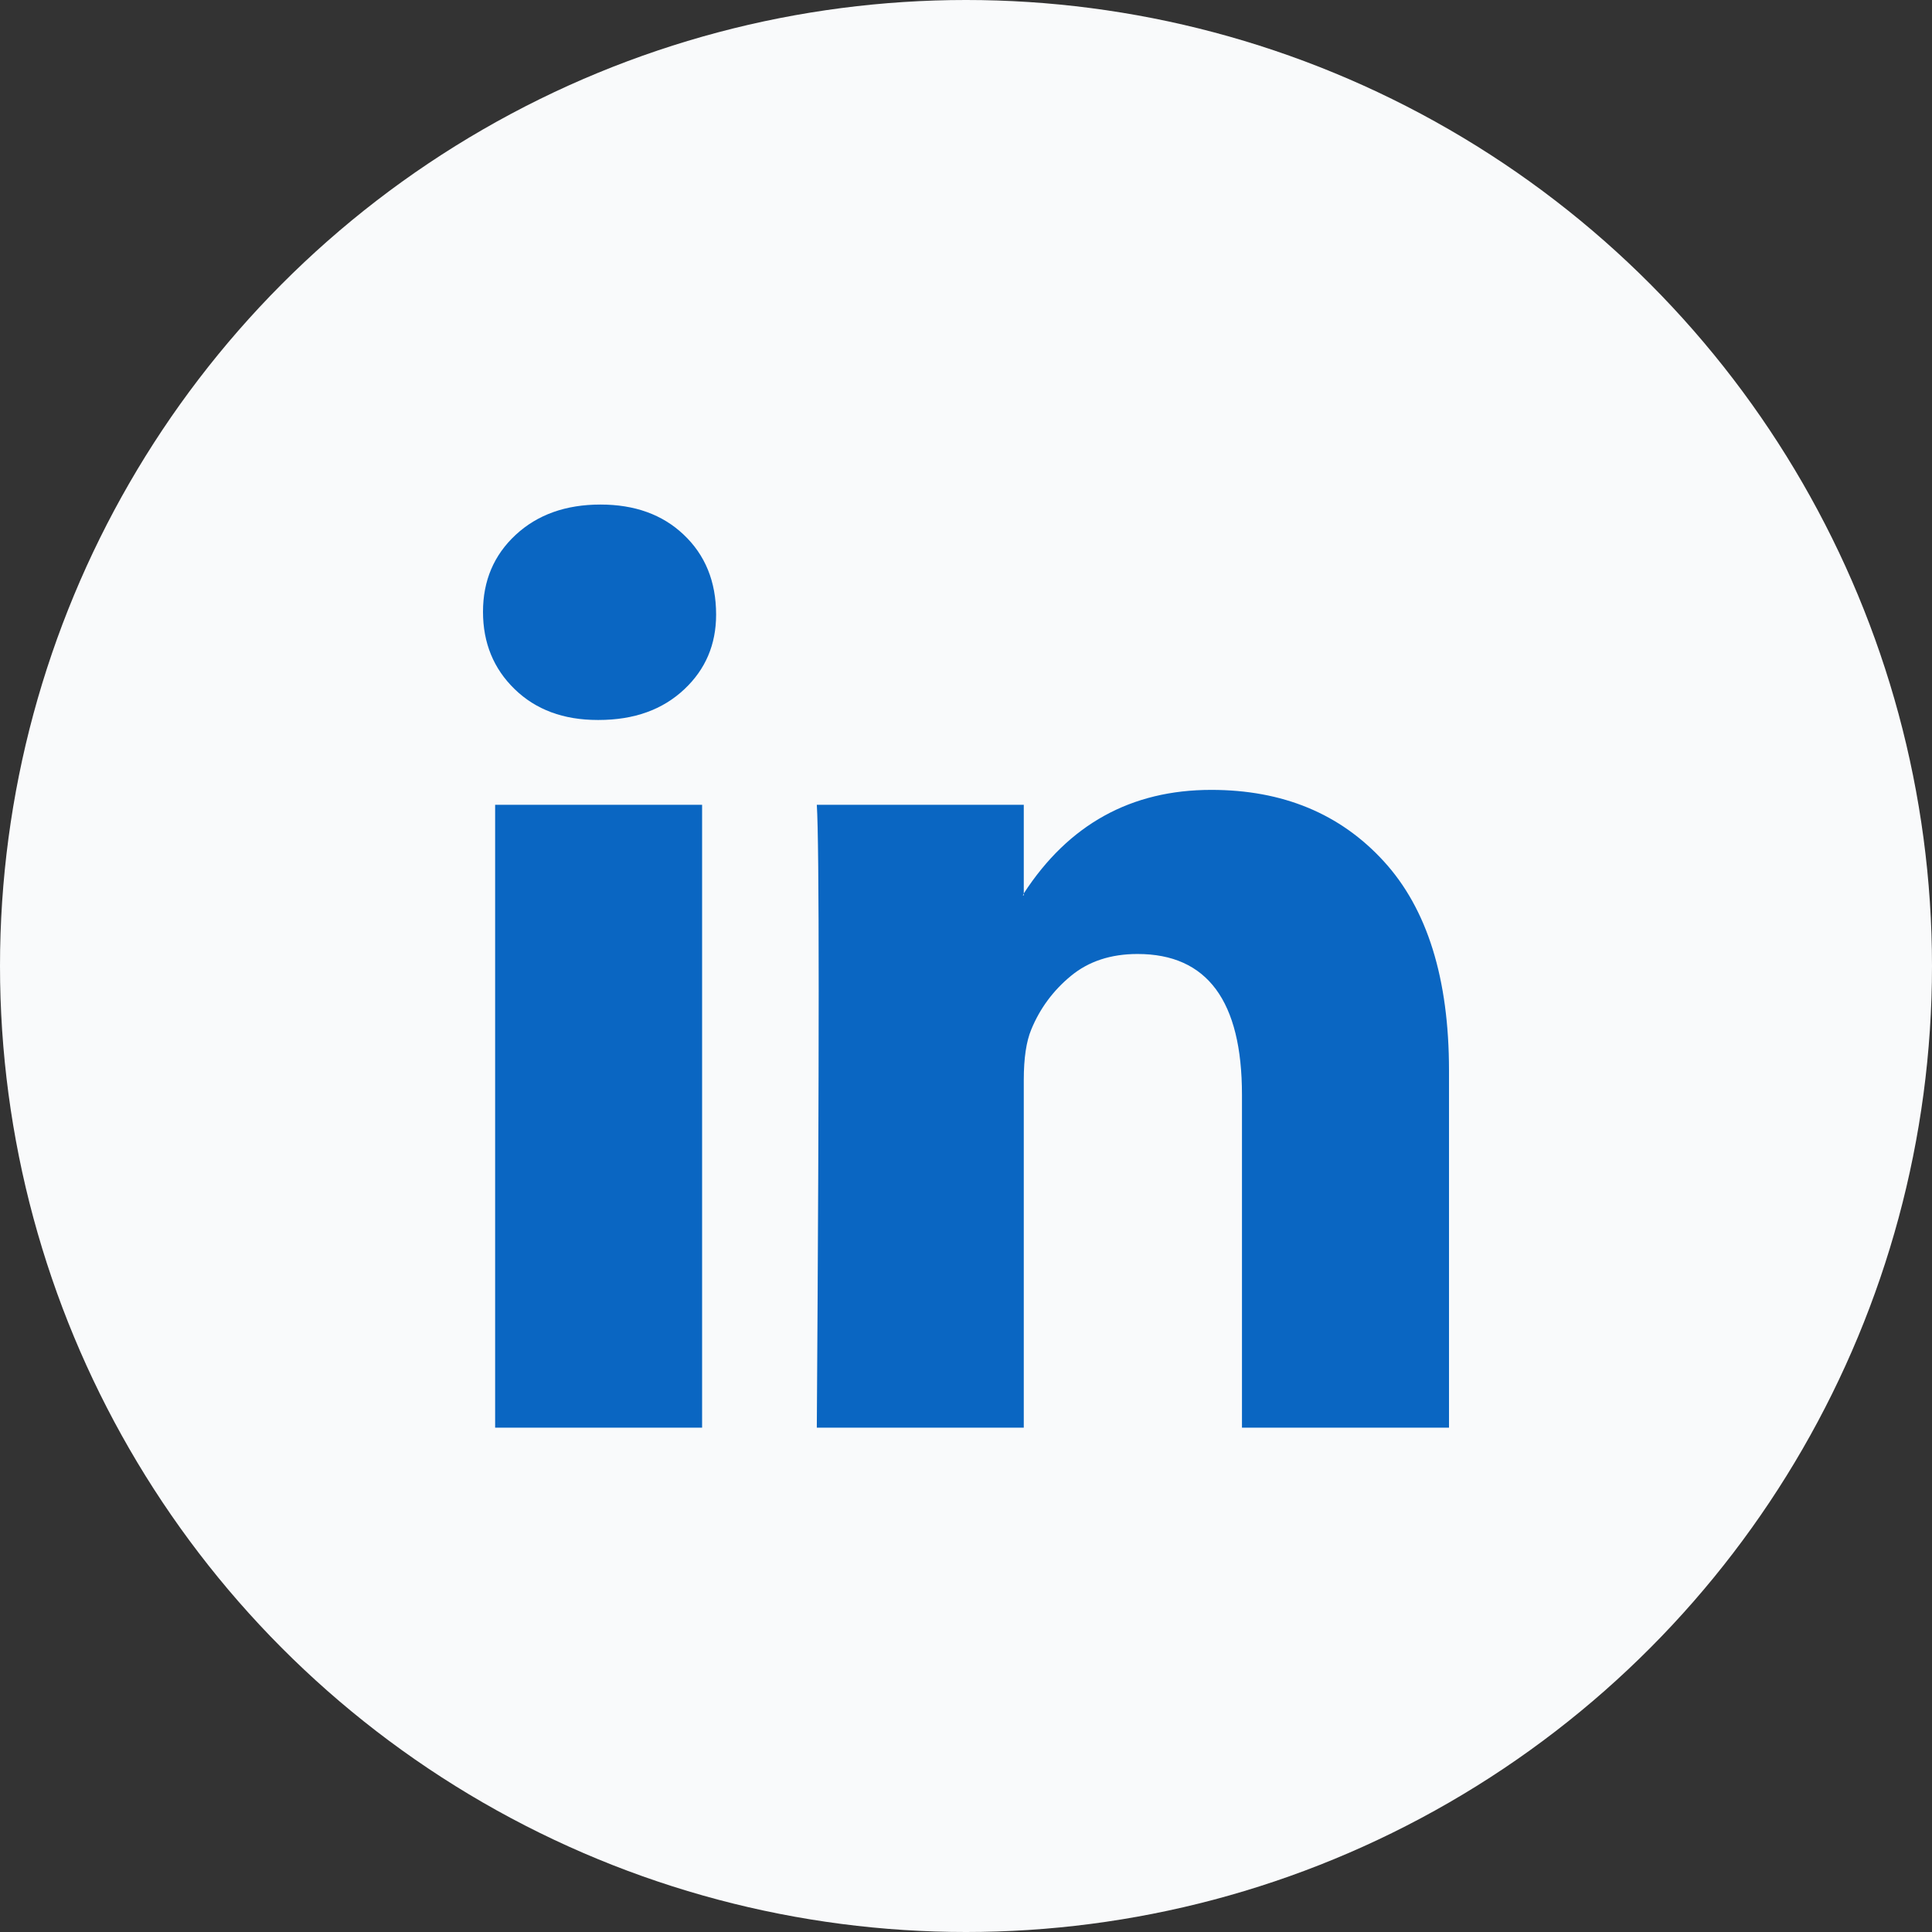 <svg width="32" height="32" viewBox="0 0 32 32" fill="none" xmlns="http://www.w3.org/2000/svg">
<rect x="0" y="0" width="32" height="32" fill="#333333" stroke="none"/>
<circle cx="16" cy="16" r="16" fill="#F9FAFB"/>
<g clip-path="url(#clip0_5676_26098)">
<path d="M8 10.133C8 9.619 8.18 9.194 8.541 8.859C8.901 8.525 9.369 8.357 9.946 8.357C10.512 8.357 10.97 8.522 11.32 8.852C11.681 9.191 11.861 9.634 11.861 10.18C11.861 10.674 11.686 11.086 11.336 11.415C10.976 11.755 10.502 11.925 9.915 11.925H9.9C9.333 11.925 8.875 11.755 8.525 11.415C8.175 11.076 8 10.648 8 10.133ZM8.201 23.647V13.33H11.629V23.647H8.201ZM13.529 23.647H16.957V17.886C16.957 17.526 16.999 17.248 17.081 17.052C17.225 16.702 17.444 16.406 17.738 16.164C18.031 15.922 18.399 15.801 18.842 15.801C19.995 15.801 20.571 16.579 20.571 18.134V23.647H24V17.732C24 16.208 23.64 15.052 22.919 14.265C22.198 13.477 21.246 13.083 20.062 13.083C18.734 13.083 17.699 13.655 16.957 14.798V14.829H16.942L16.957 14.798V13.33H13.529C13.55 13.66 13.56 14.684 13.56 16.404C13.56 18.123 13.55 20.538 13.529 23.647Z" fill="#0A66C2"/>
</g>
<defs>
<clipPath id="clip0_5676_26098">
<rect width="16" height="16" fill="white" transform="translate(8 8)"/>
</clipPath>
</defs>
</svg>
